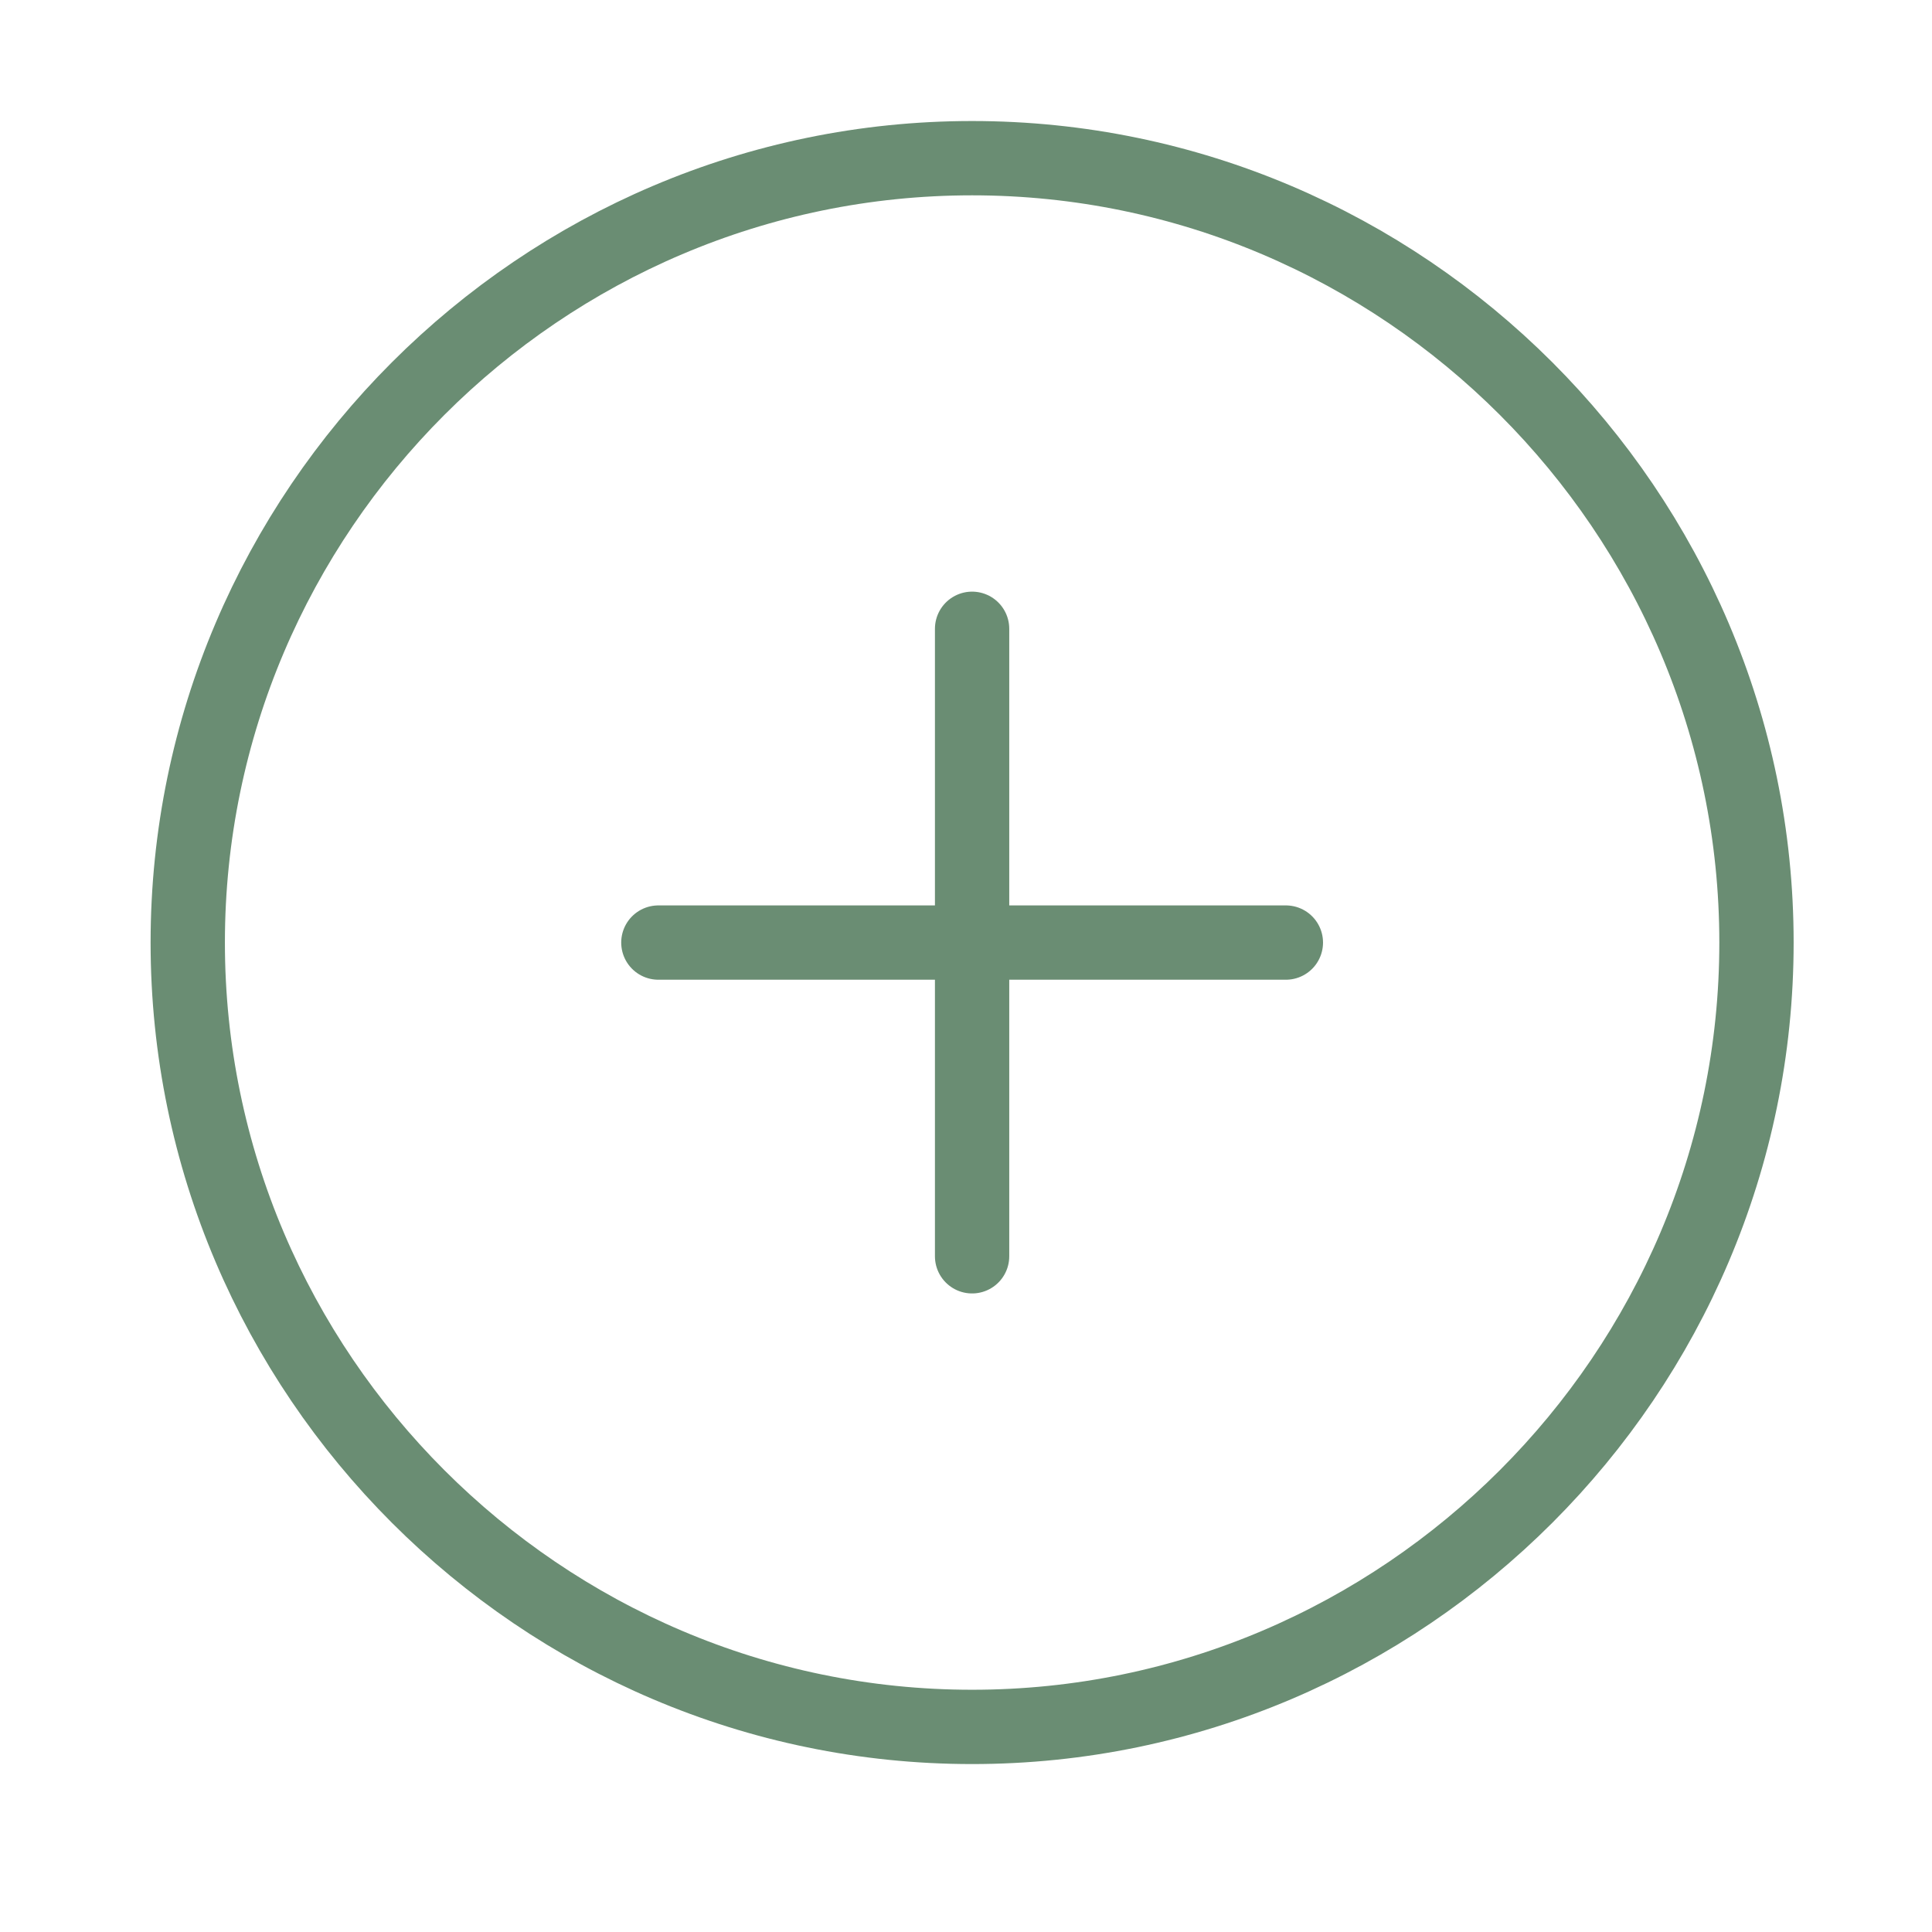 <svg width="39" height="39" viewBox="0 0 39 39" fill="none" xmlns="http://www.w3.org/2000/svg">
<path d="M19.623 34.86C28.332 34.86 35.457 27.735 35.457 19.027C35.457 10.318 28.332 3.193 19.623 3.193C10.915 3.193 3.79 10.318 3.79 19.027C3.79 27.735 10.915 34.86 19.623 34.86Z" stroke="#6A8D73" stroke-width="1.5" stroke-linecap="round" stroke-linejoin="round"/>
<path d="M13.29 19.027H25.957" stroke="#6A8D73" stroke-width="1.5" stroke-linecap="round" stroke-linejoin="round"/>
<path d="M19.623 25.36V12.693" stroke="#6A8D73" stroke-width="1.5" stroke-linecap="round" stroke-linejoin="round"/>
</svg>
